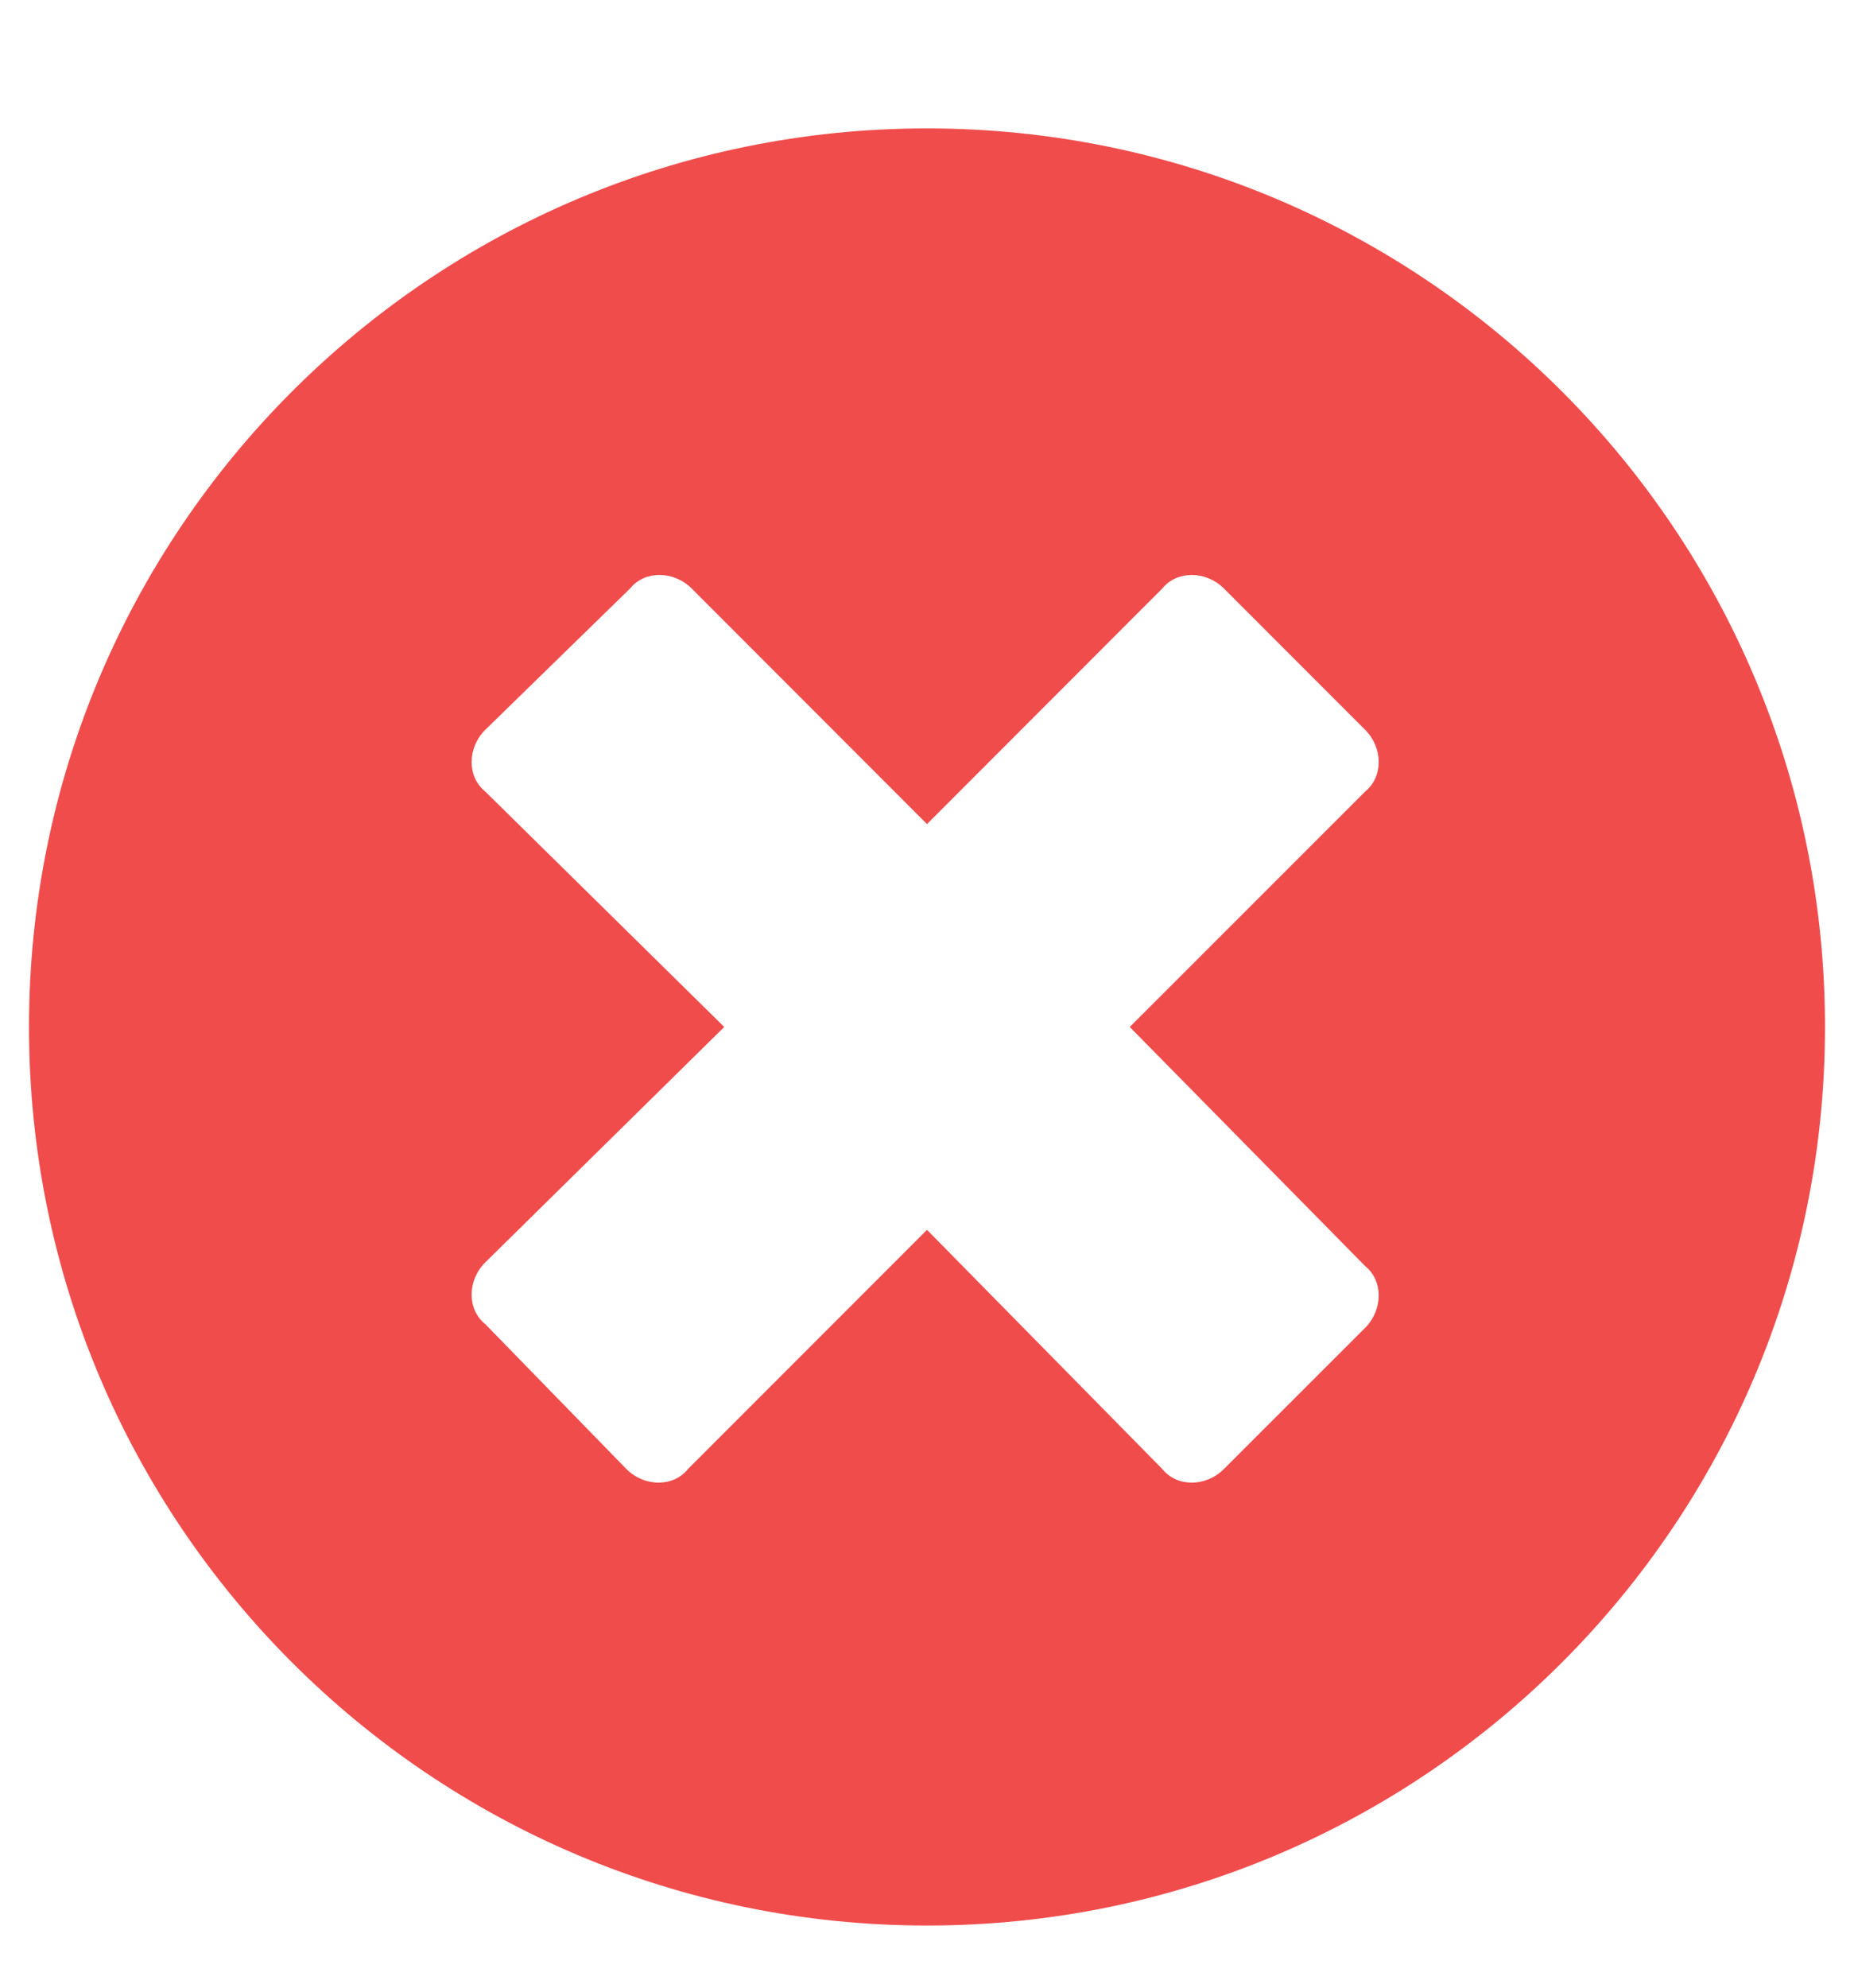 <svg width="14" height="15" viewBox="0 0 14 15" fill="none" xmlns="http://www.w3.org/2000/svg">
<path d="M7 0.969C3.254 0.969 0.219 4.004 0.219 7.75C0.219 11.496 3.254 14.531 7 14.531C10.746 14.531 13.781 11.496 13.781 7.75C13.781 4.004 10.746 0.969 7 0.969ZM10.309 9.555C10.445 9.664 10.445 9.883 10.309 10.02L9.242 11.086C9.105 11.223 8.887 11.223 8.777 11.086L7 9.281L5.195 11.086C5.086 11.223 4.867 11.223 4.73 11.086L3.664 9.992C3.527 9.883 3.527 9.664 3.664 9.527L5.469 7.75L3.664 5.973C3.527 5.863 3.527 5.645 3.664 5.508L4.758 4.441C4.867 4.305 5.086 4.305 5.223 4.441L7 6.219L8.777 4.441C8.887 4.305 9.105 4.305 9.242 4.441L10.309 5.508C10.445 5.645 10.445 5.863 10.309 5.973L8.531 7.75L10.309 9.555Z" fill="#F04C4C"/>
</svg>
